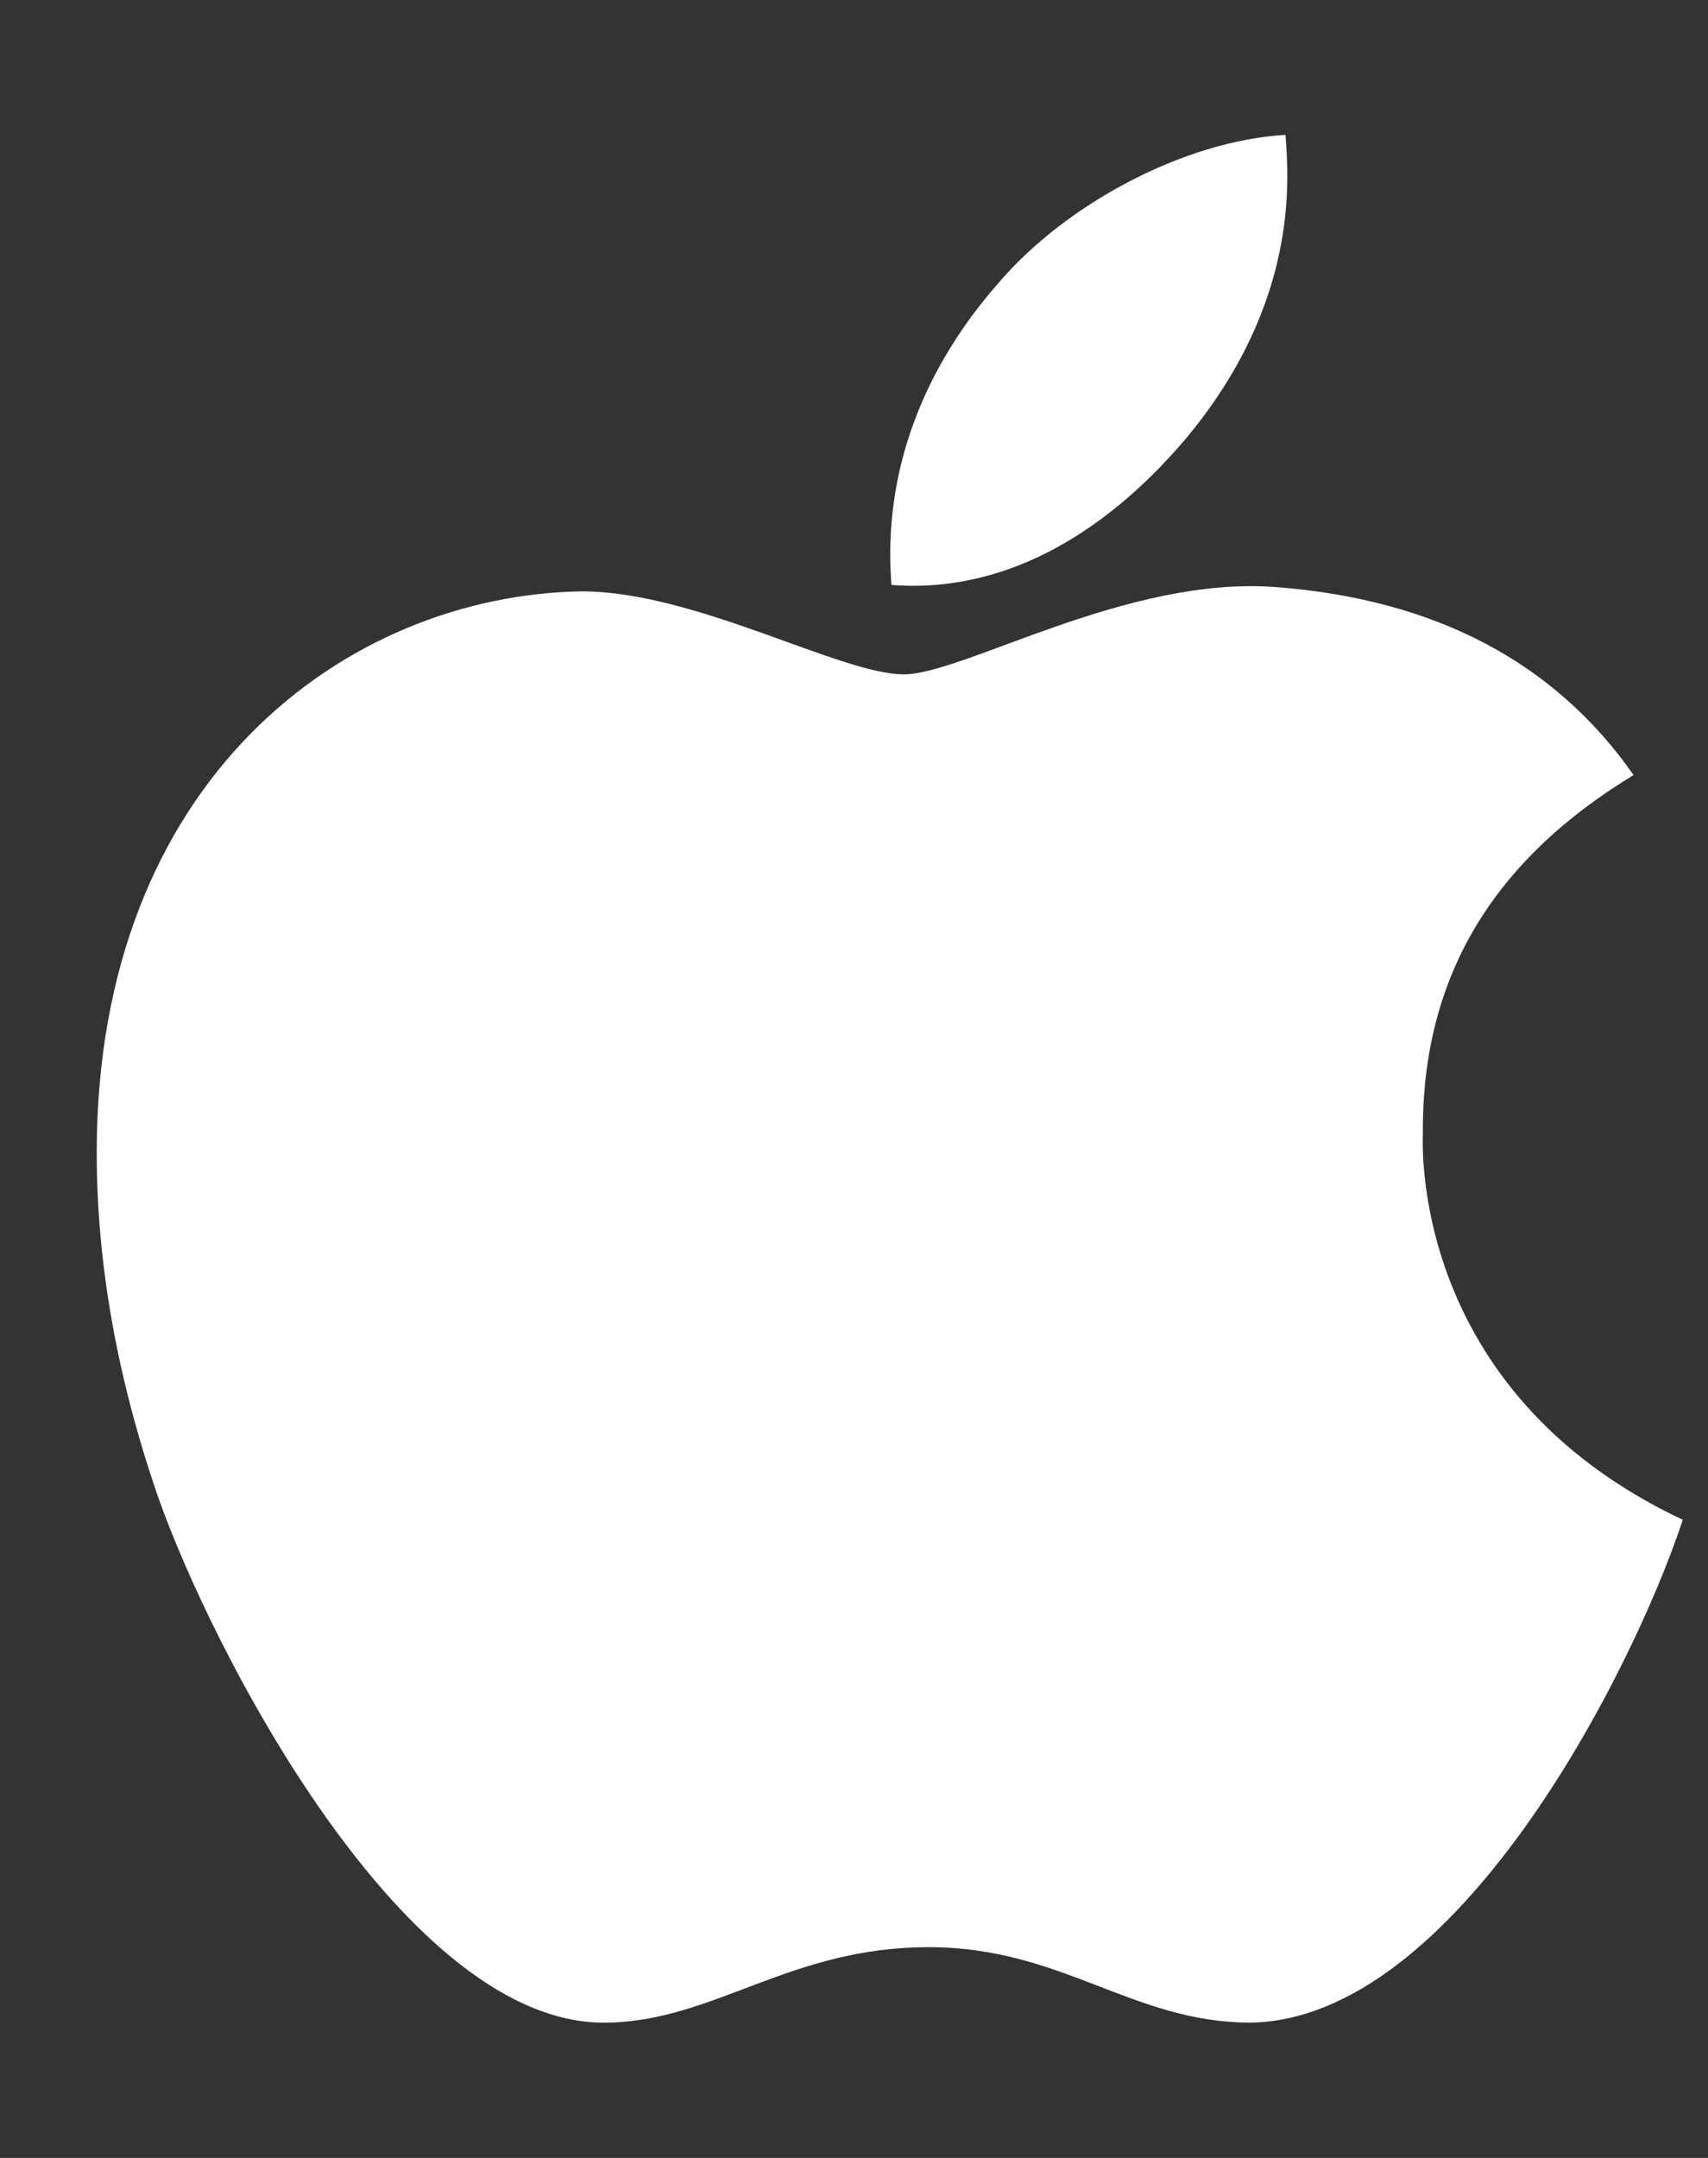 <svg width="19" height="24" viewBox="0 0 19 24" fill="none" xmlns="http://www.w3.org/2000/svg">
<rect x="0" y="0" width="19" height="24" fill="#333333" stroke="none"/>
<g clip-path="url(#clip0_13481_13864)">
<path d="M15.828 12.595C15.819 10.875 16.597 9.577 18.172 8.62C17.291 7.359 15.959 6.666 14.201 6.53C12.537 6.398 10.719 7.5 10.053 7.5C9.35 7.5 7.737 6.577 6.472 6.577C3.856 6.619 1.076 8.662 1.076 12.82C1.076 14.048 1.301 15.317 1.751 16.627C2.351 18.347 4.517 22.566 6.776 22.495C7.958 22.467 8.792 21.656 10.329 21.656C11.82 21.656 12.594 22.495 13.911 22.495C16.189 22.462 18.148 18.628 18.72 16.903C15.664 15.464 15.828 12.684 15.828 12.595ZM13.175 4.898C14.454 3.38 14.337 1.997 14.3 1.5C13.17 1.566 11.862 2.269 11.117 3.136C10.297 4.064 9.814 5.213 9.917 6.506C11.14 6.6 12.256 5.972 13.175 4.898Z" fill="white"/>
</g>
<defs>
<clipPath id="clip0_13481_13864">
<rect width="18" height="24" fill="white" transform="translate(0.889)"/>
</clipPath>
</defs>
</svg>
